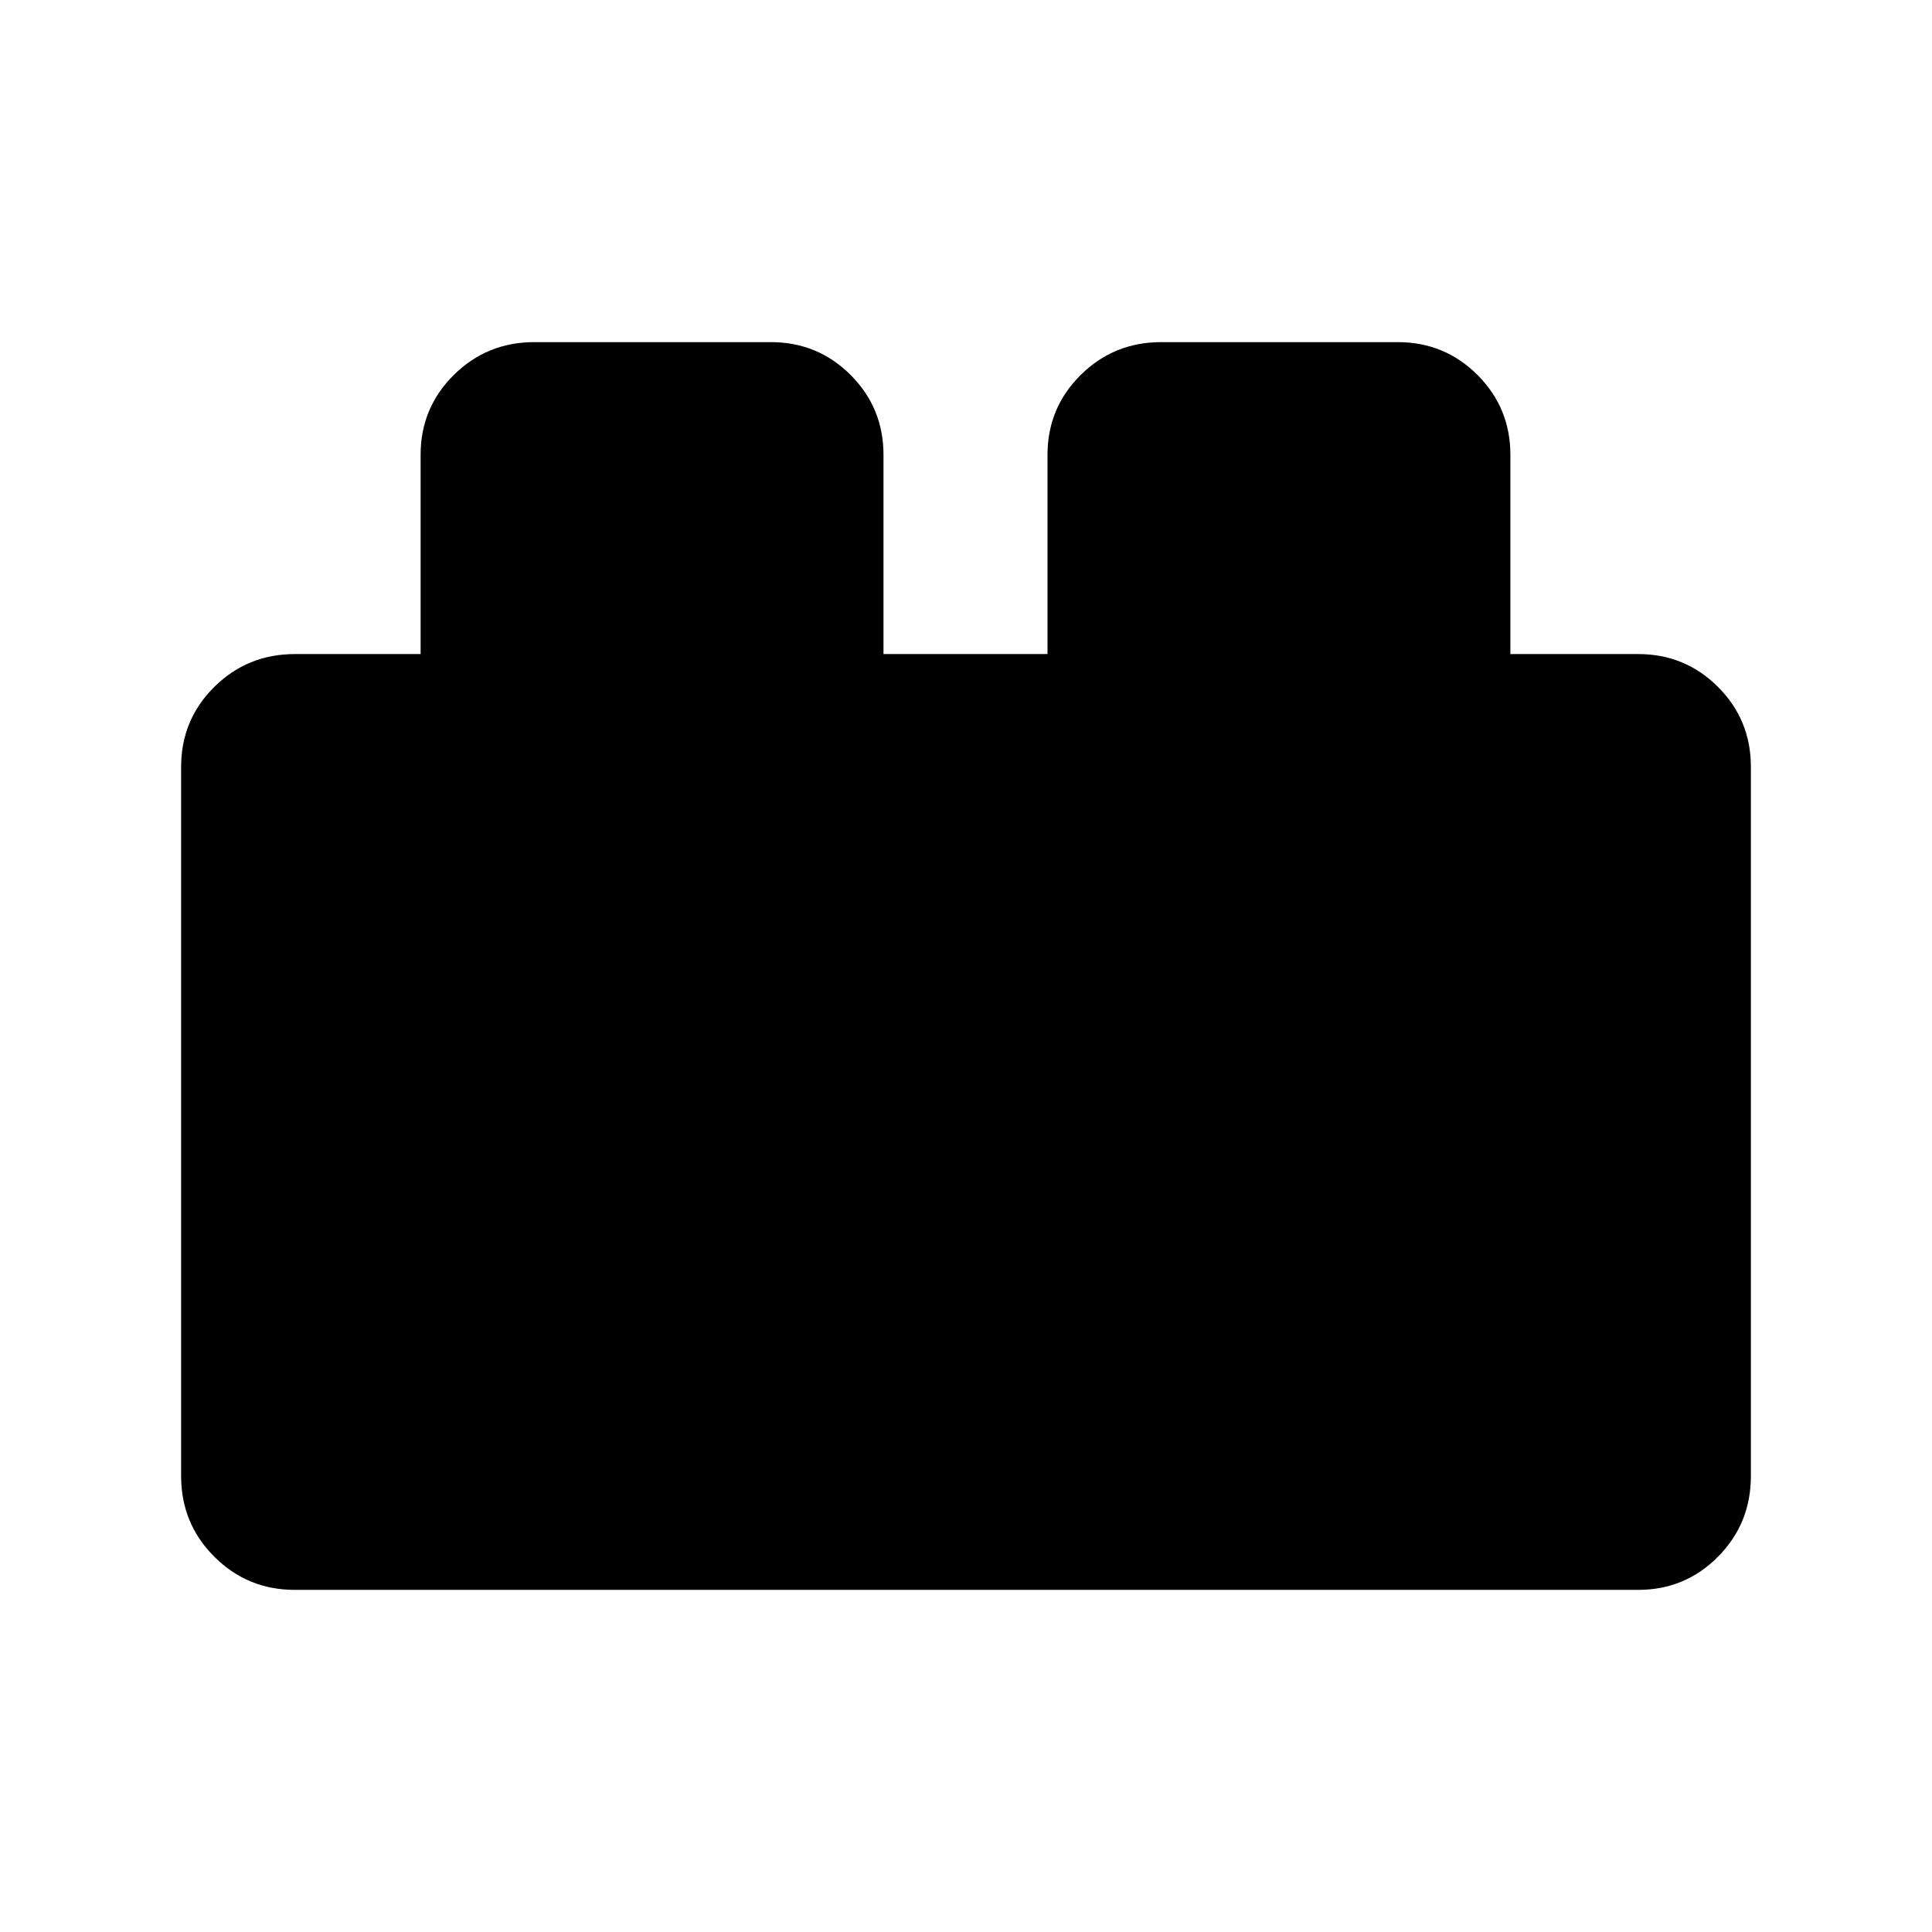<svg xmlns="http://www.w3.org/2000/svg" height="24" viewBox="0 -960 960 960" width="24"><path d="M90-226.5V-579q0-23.33 16.48-39.67Q122.96-635 146.5-635H209v-99q0-23.33 16.48-39.67Q241.96-790 265.5-790H383q23.33 0 39.67 16.33Q439-757.33 439-734v99h81.5v-99q0-23.33 16.48-39.67Q553.46-790 577-790h117.5q23.33 0 39.67 16.33Q750.5-757.33 750.5-734v99H814q23.33 0 39.67 16.33Q870-602.33 870-579v352.5q0 23.54-16.33 40.02Q837.33-170 814-170H146.5q-23.54 0-40.02-16.48Q90-202.96 90-226.5Z"/></svg>